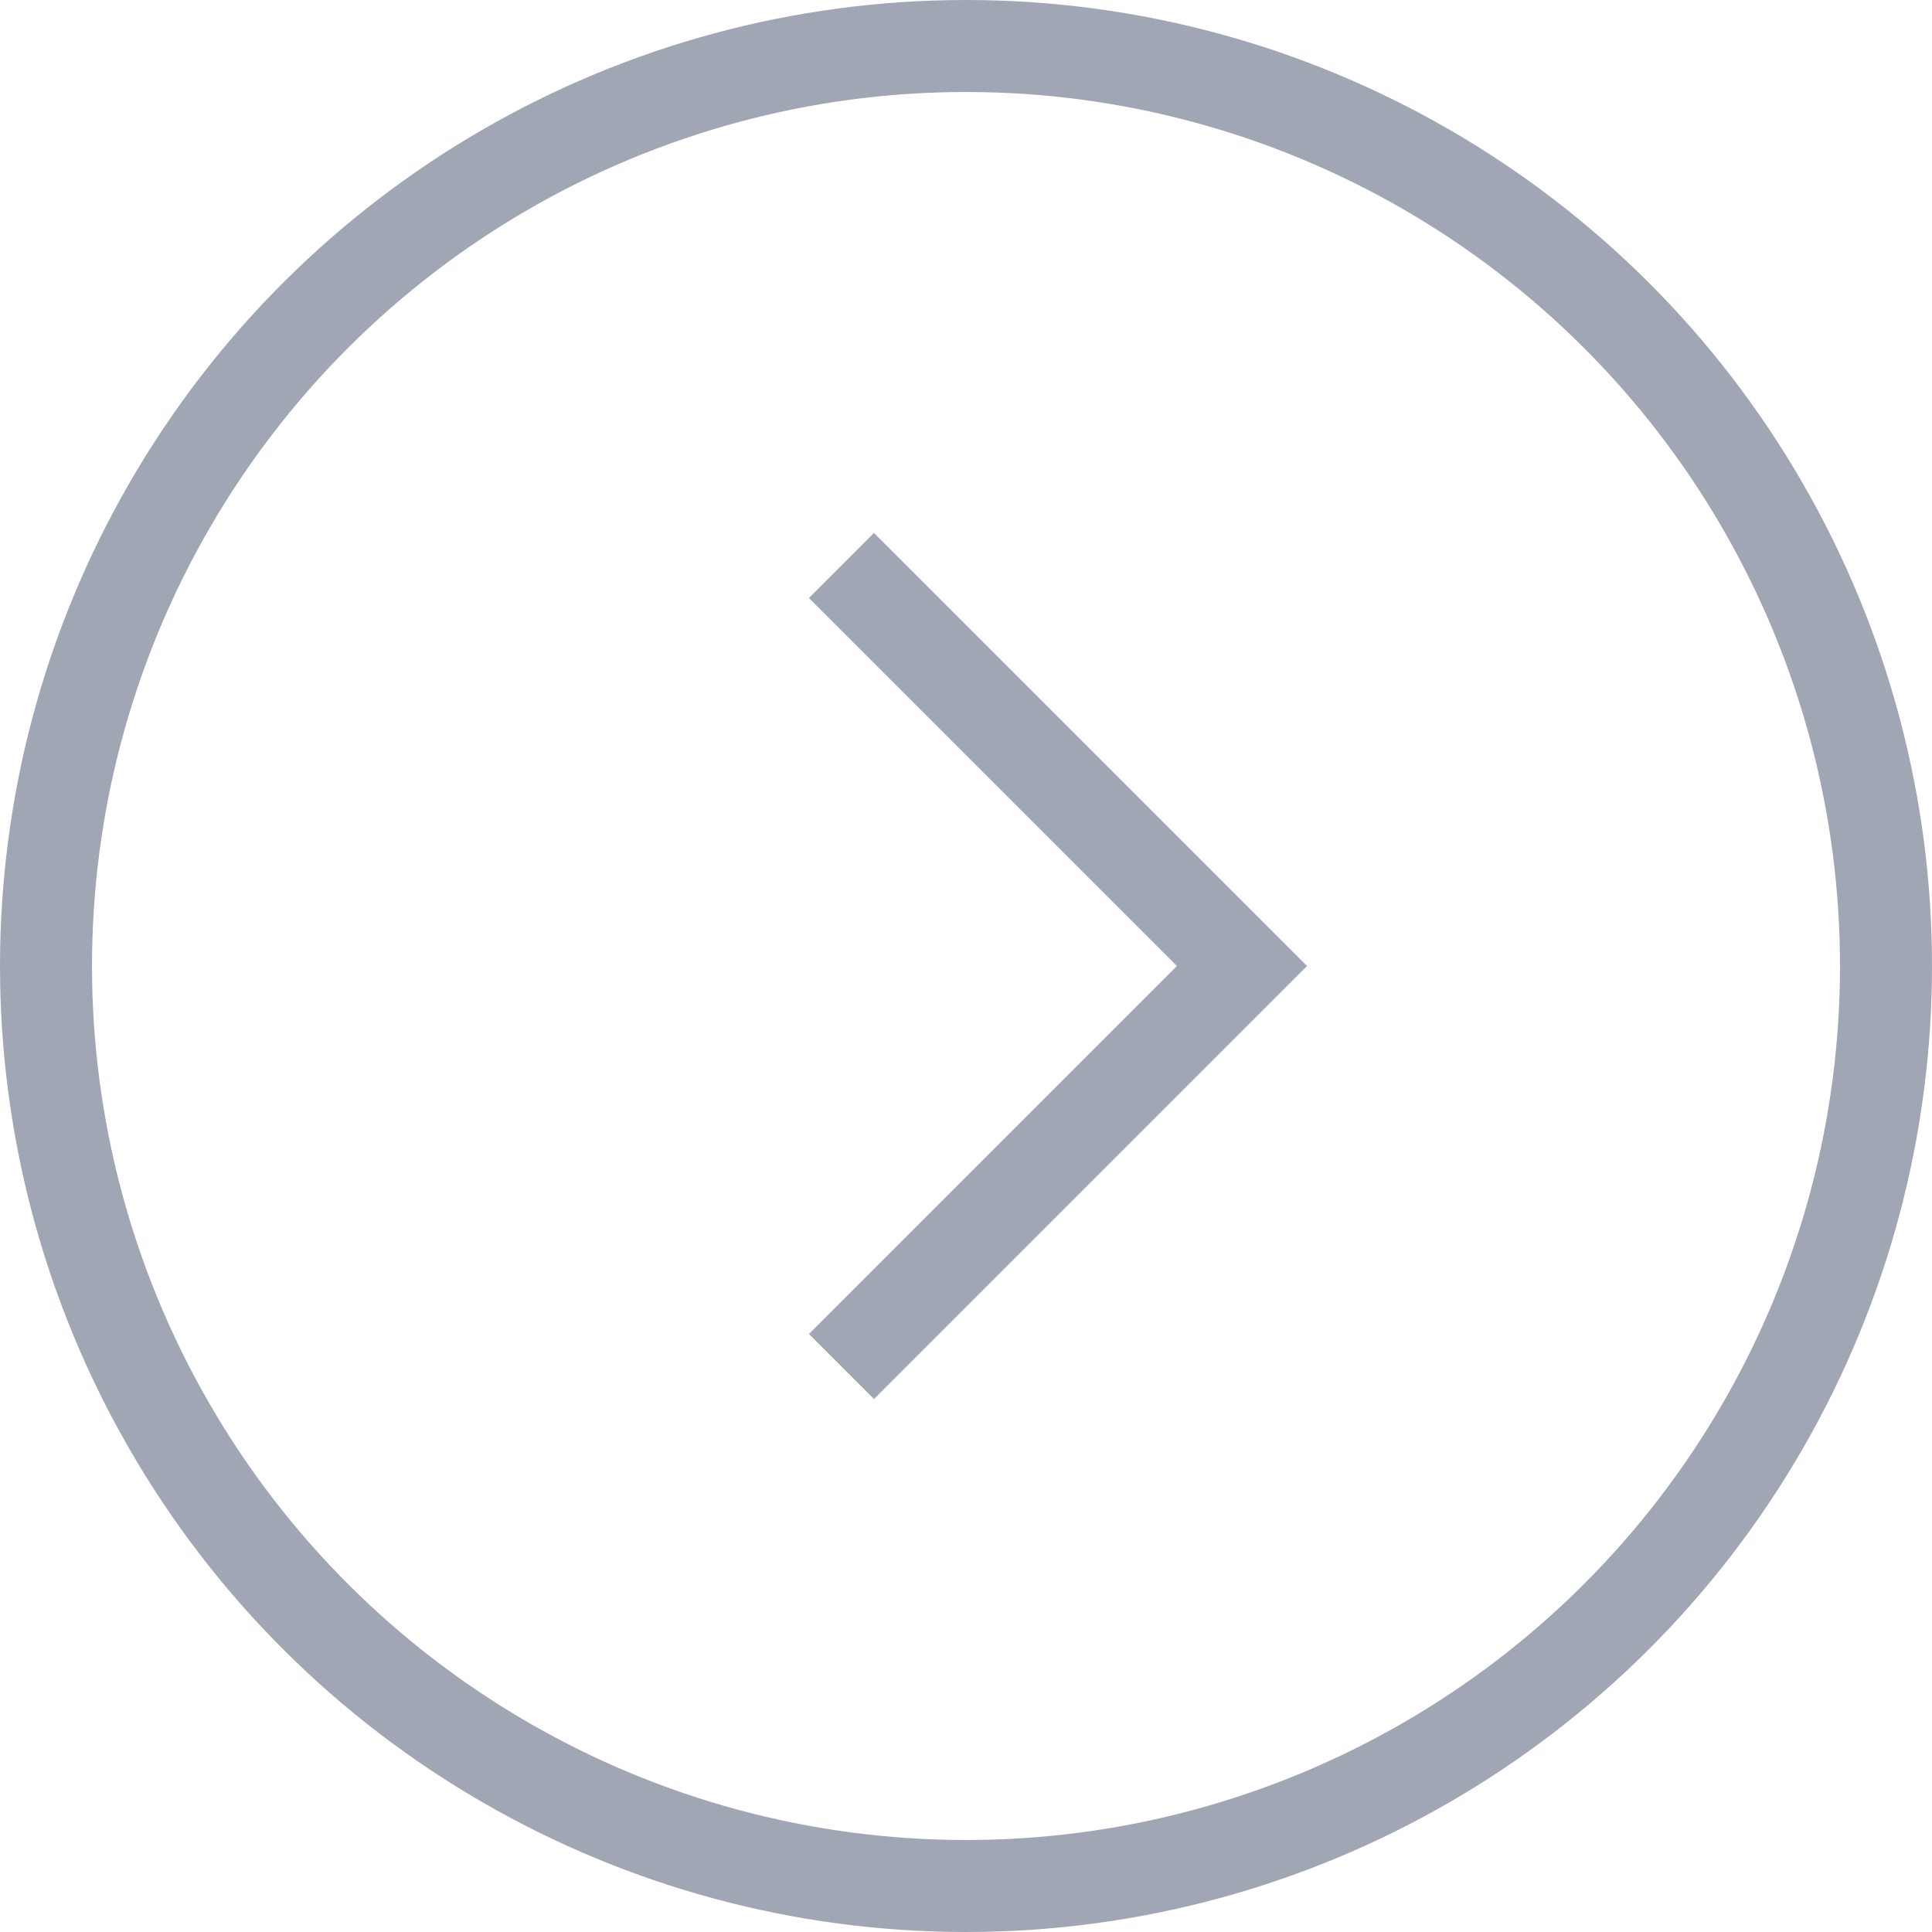 <svg width="42" height="42" fill="none" xmlns="http://www.w3.org/2000/svg"><circle cx="21" cy="21" r="20" transform="rotate(-90 21 21)" stroke="#A1A6B4" stroke-width="2"/><path d="m19 29 8-8-8-8" stroke="#A1A6B4" stroke-width="2" stroke-linecap="square"/></svg>